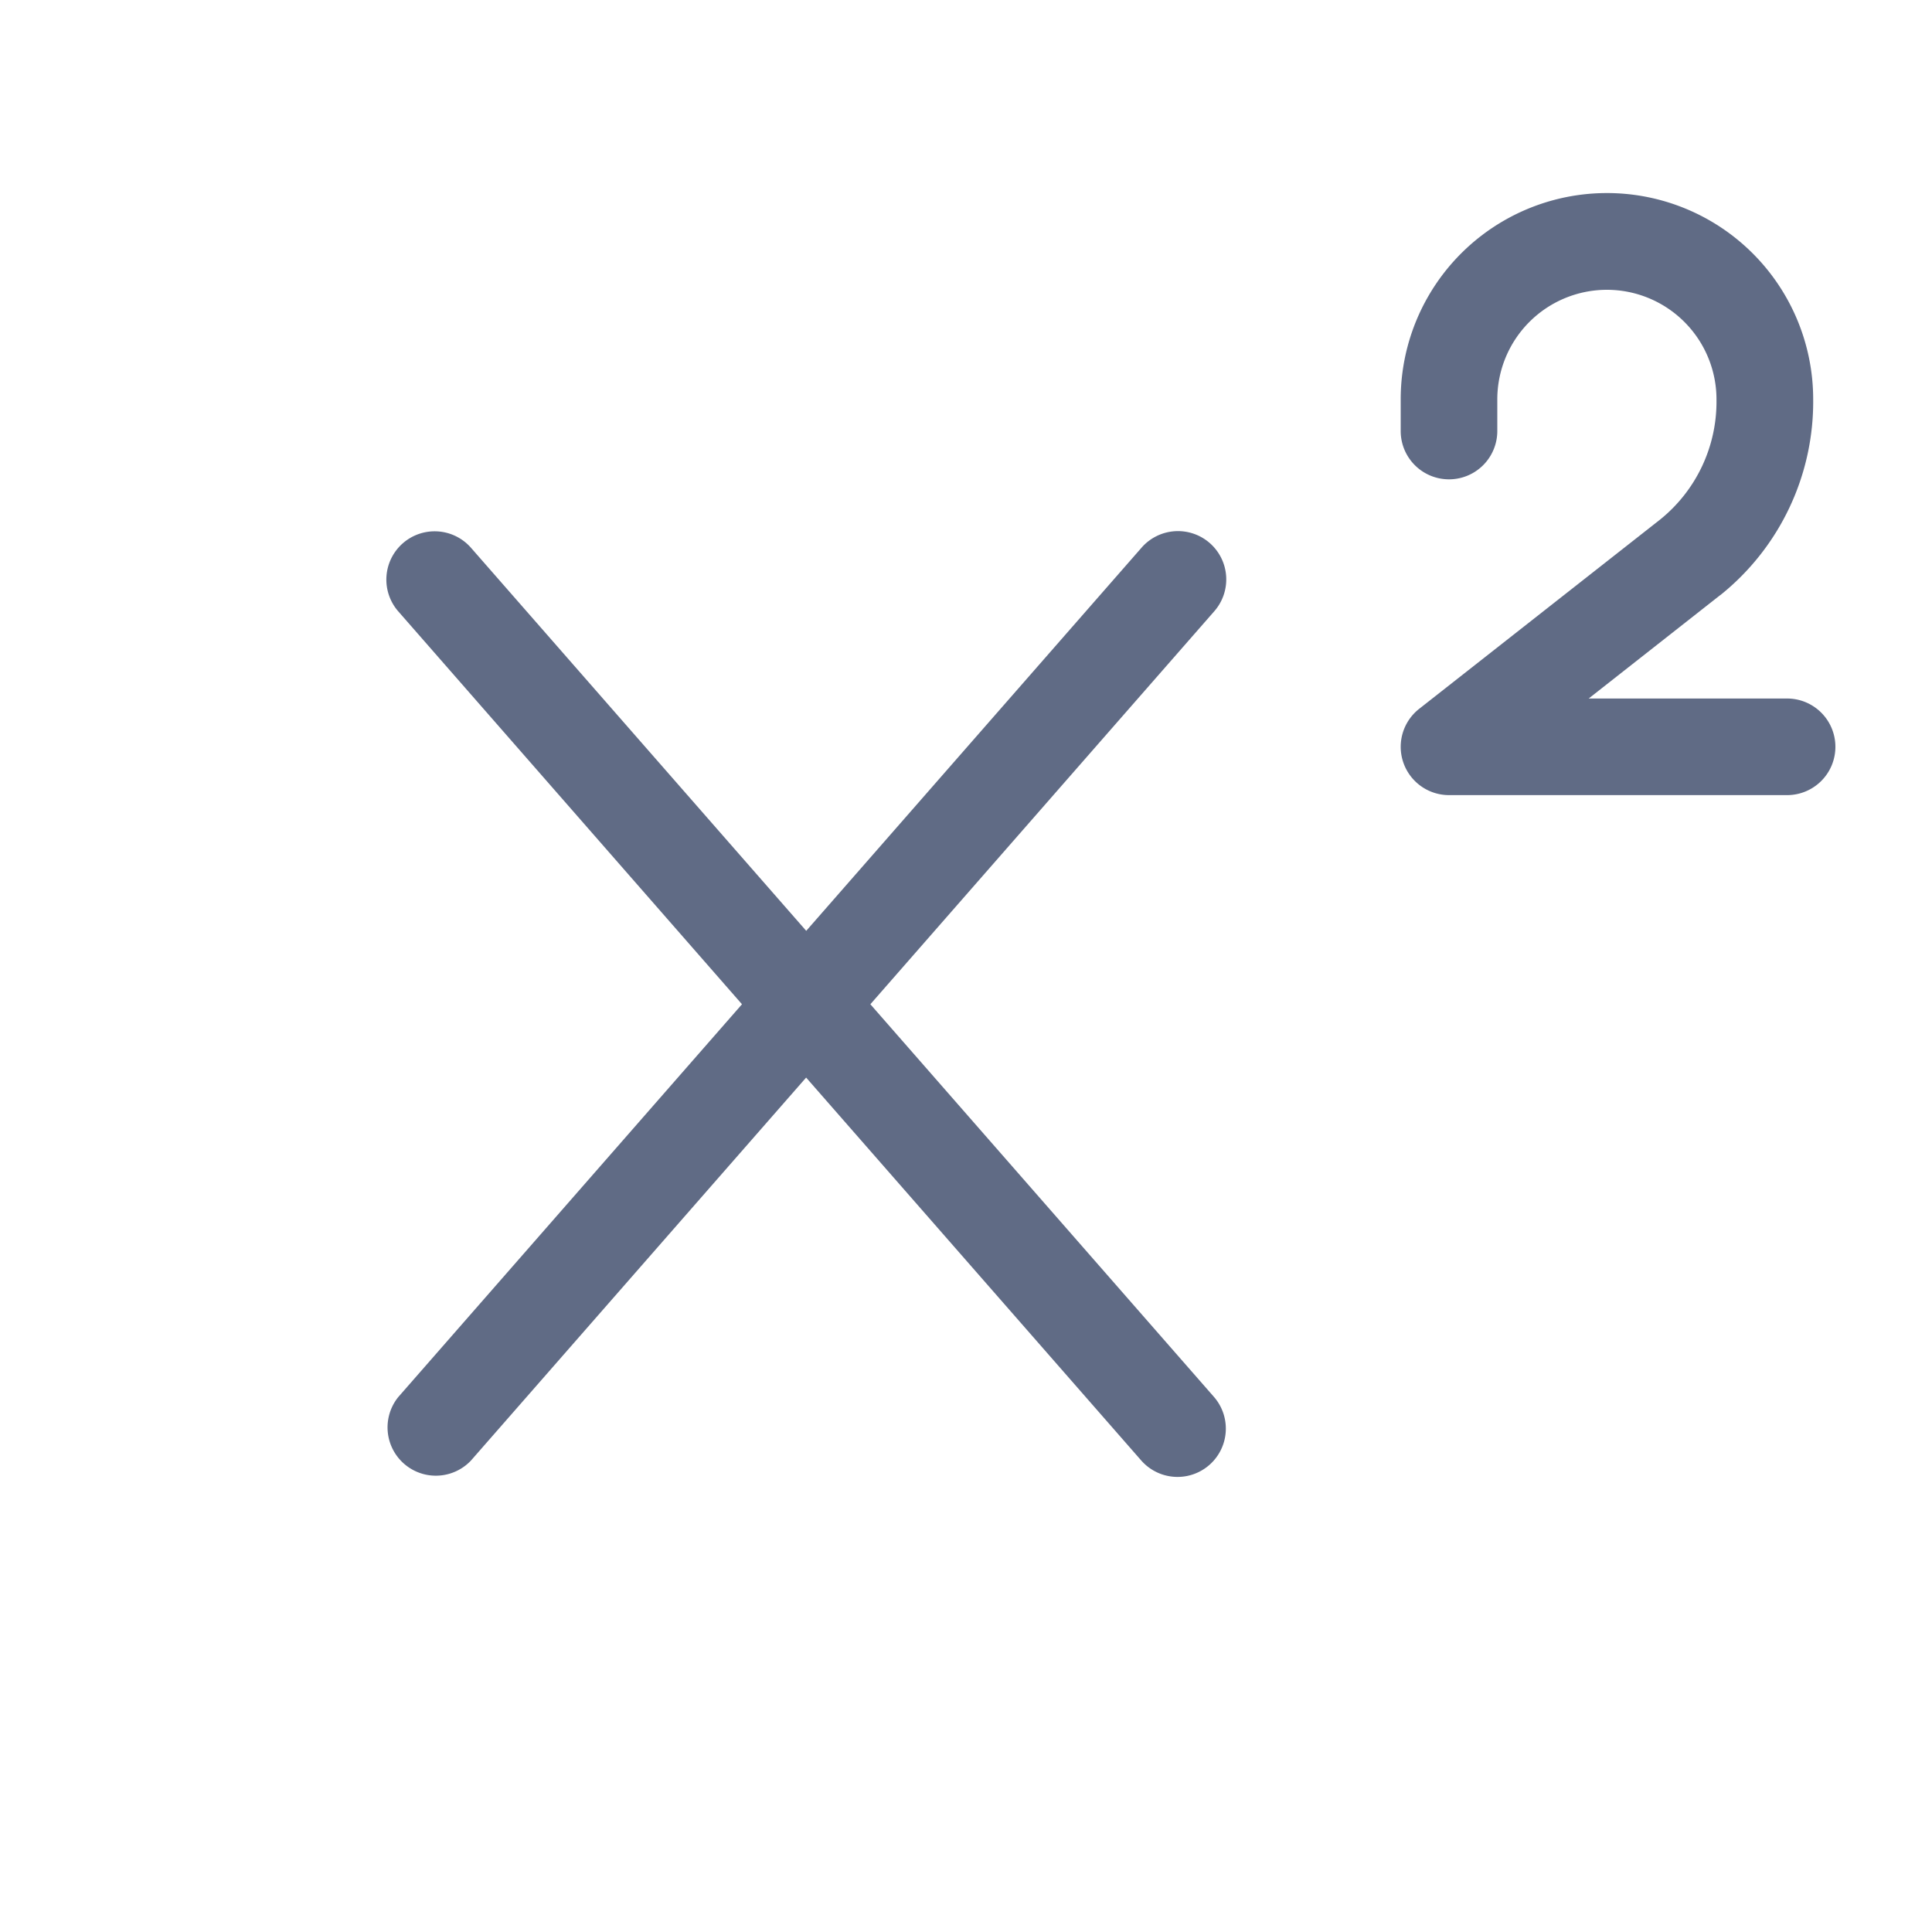 <svg xmlns="http://www.w3.org/2000/svg" width="20" height="20" fill="none" viewBox="0 0 20 20">
  <path fill="#606B85" d="M16.635 3A1.135 1.135 0 0 0 15.5 4.135v.327a.5.5 0 0 1-1 0v-.327a2.135 2.135 0 0 1 4.27-.003 2.566 2.566 0 0 1-.959 2.027l-.005.003-1.36 1.069H18.5a.5.5 0 0 1 0 1H15a.5.5 0 0 1-.309-.893l2.495-1.96a1.566 1.566 0 0 0 .583-1.238v-.005A1.135 1.135 0 0 0 16.635 3ZM4.17 5.624a.5.5 0 0 1 .706.047l3.47 3.965 3.47-3.965a.5.5 0 1 1 .753.658L9.01 10.396l3.558 4.066a.5.5 0 0 1-.753.658l-3.47-3.965-3.47 3.965a.5.5 0 0 1-.752-.658l3.558-4.066-3.558-4.067a.5.5 0 0 1 .047-.705Z"/>
</svg>
